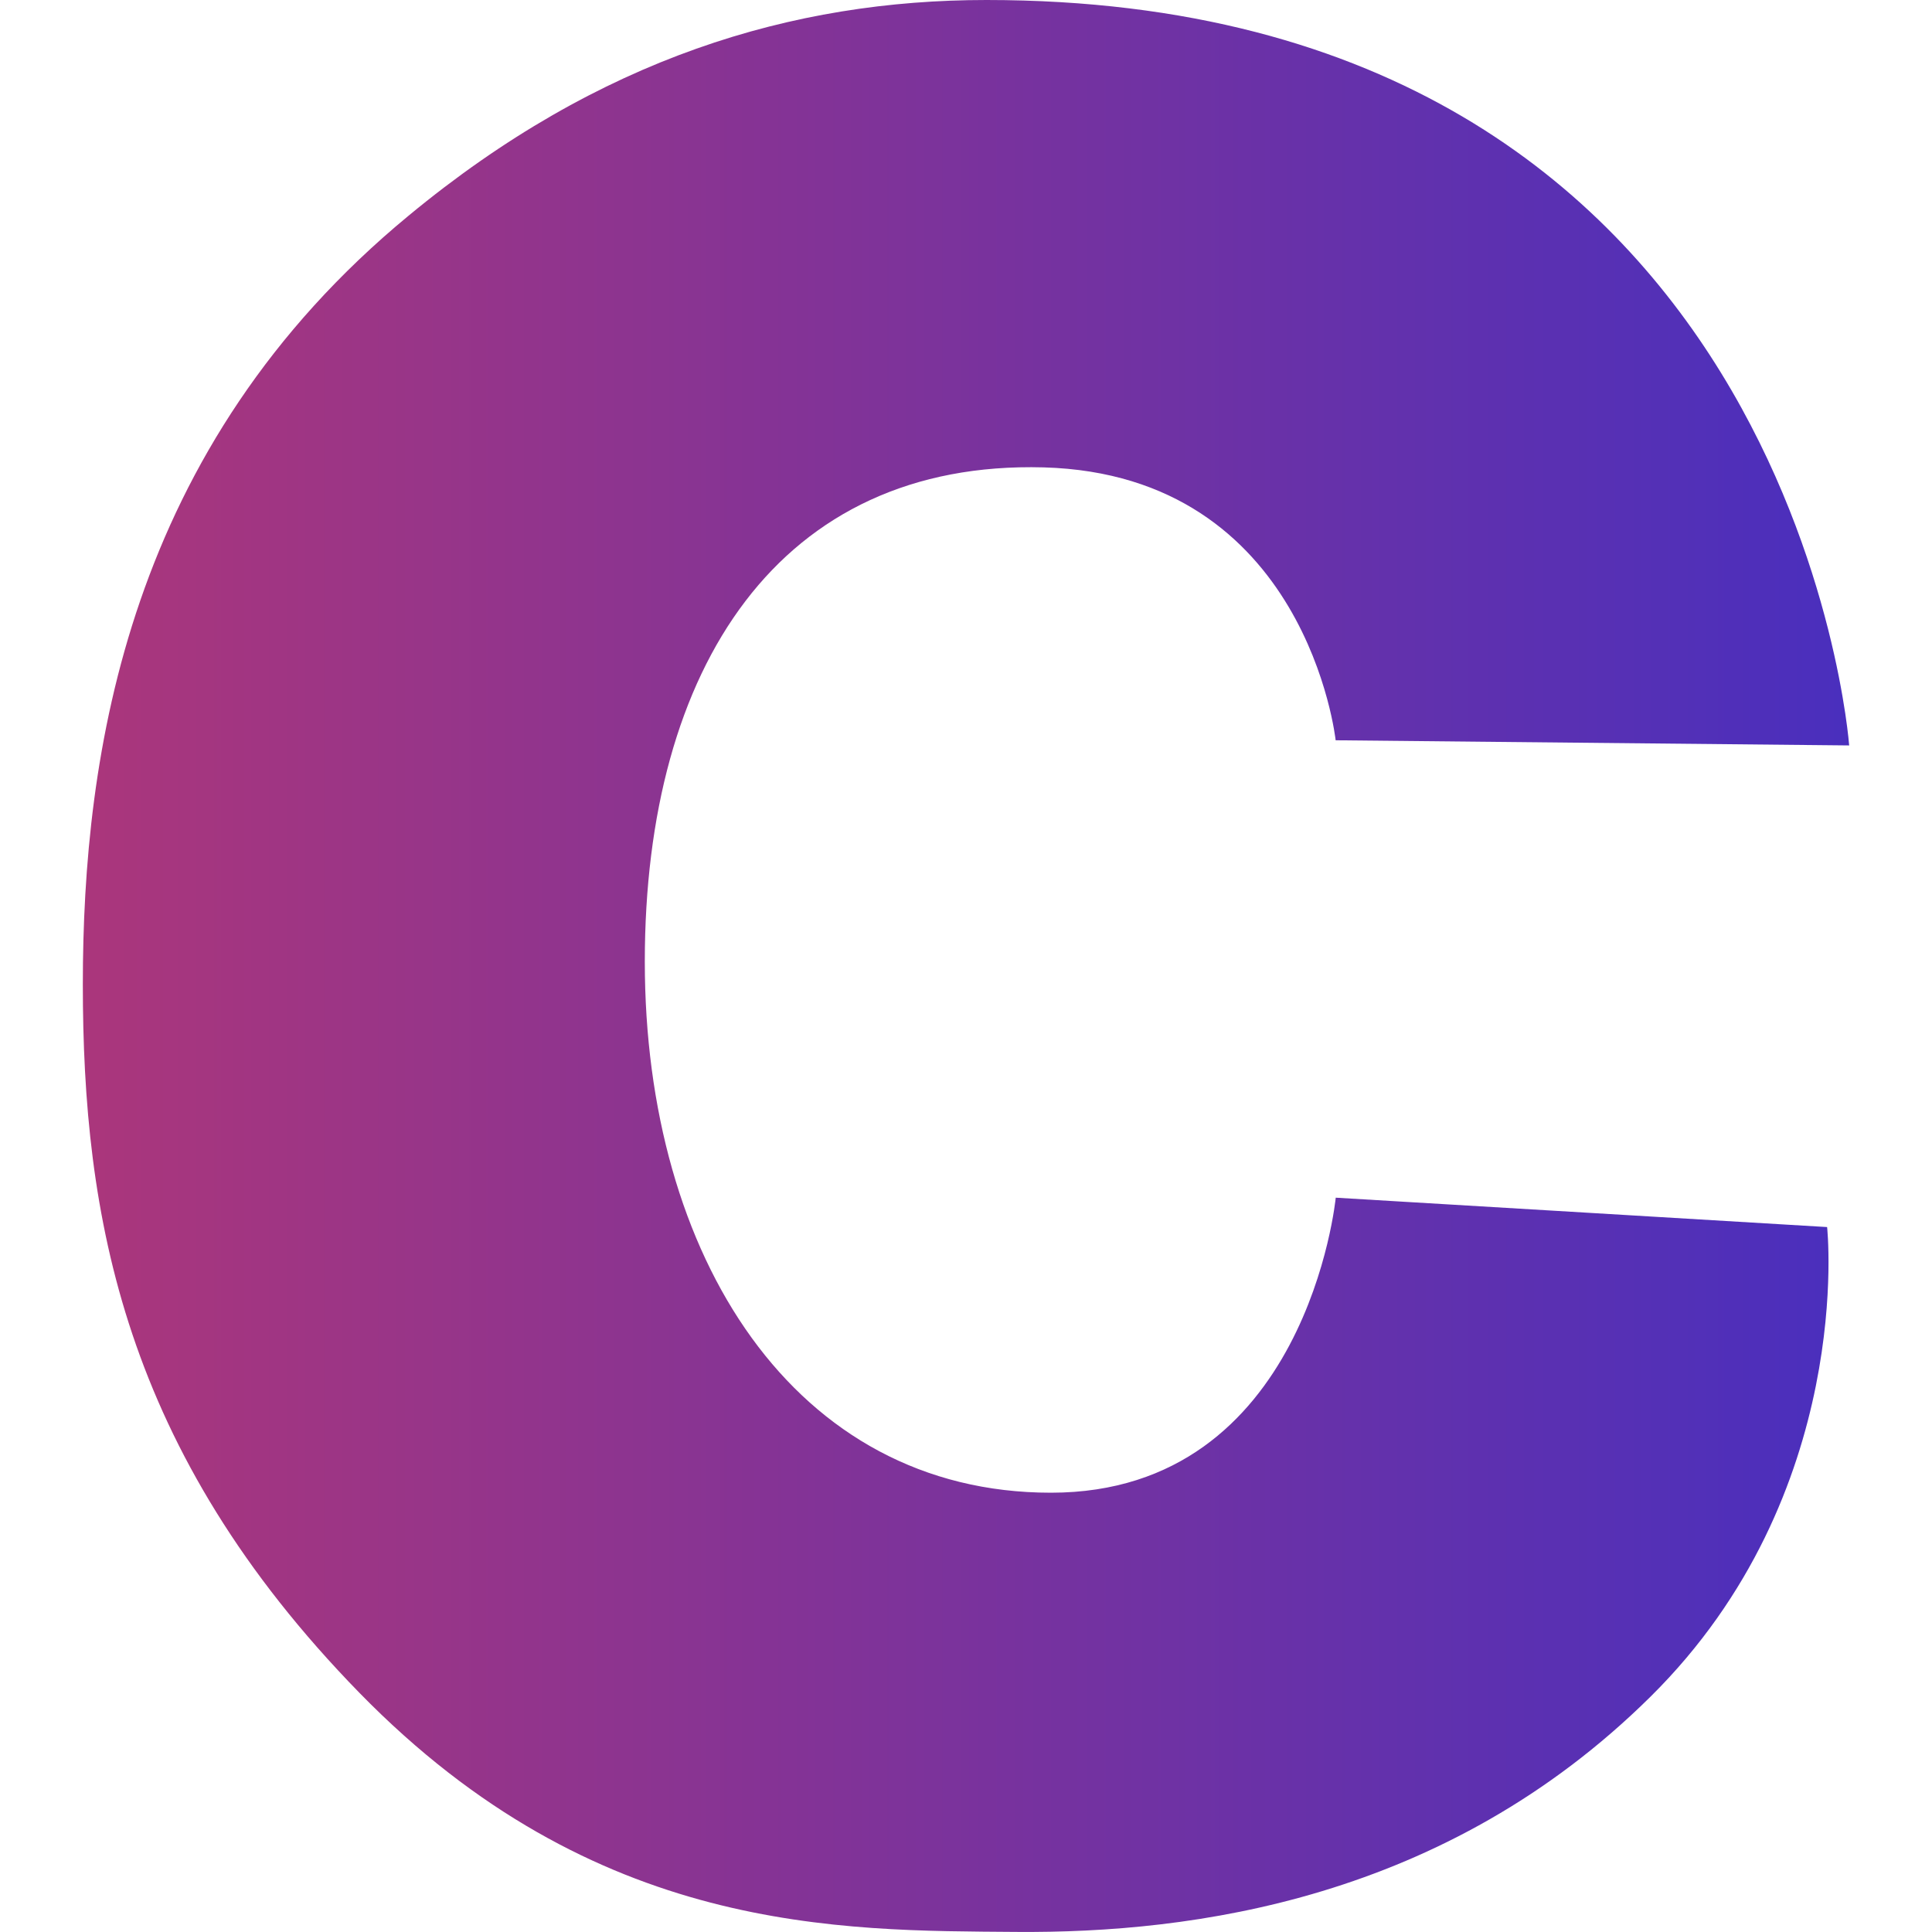 <svg role="img" viewBox="0 0 24 24" xmlns="http://www.w3.org/2000/svg"><title>C</title><path d="M16.592 9.196s-.354-3.298-3.627-3.39c-3.274-.09-4.955 2.474-4.955 6.14 0 3.665 1.858 6.597 5.045 6.597 3.184 0 3.538-3.665 3.538-3.665l6.104.365s.36 3.31-2.196 5.836c-2.552 2.524-5.69 2.937-7.876 2.92-2.19-.017-5.226.034-8.16-2.97-2.938-3.01-3.436-5.93-3.436-8.8 0-2.87.556-6.67 4.047-9.55C7.444.72 9.849 0 12.254 0c10.042 0 10.717 9.26 10.717 9.26z" fill="url(#grad1)"/>
  <defs>
    <linearGradient id="grad1" x1="0%" y1="0%" x2="100%" y2="0%">
      <stop offset="0%" style="stop-color:rgb(170,54,124);stop-opacity:1" />
      <stop offset="100%" style="stop-color:rgb(74,47,189);stop-opacity:1" />
    </linearGradient>
  </defs>
</svg>